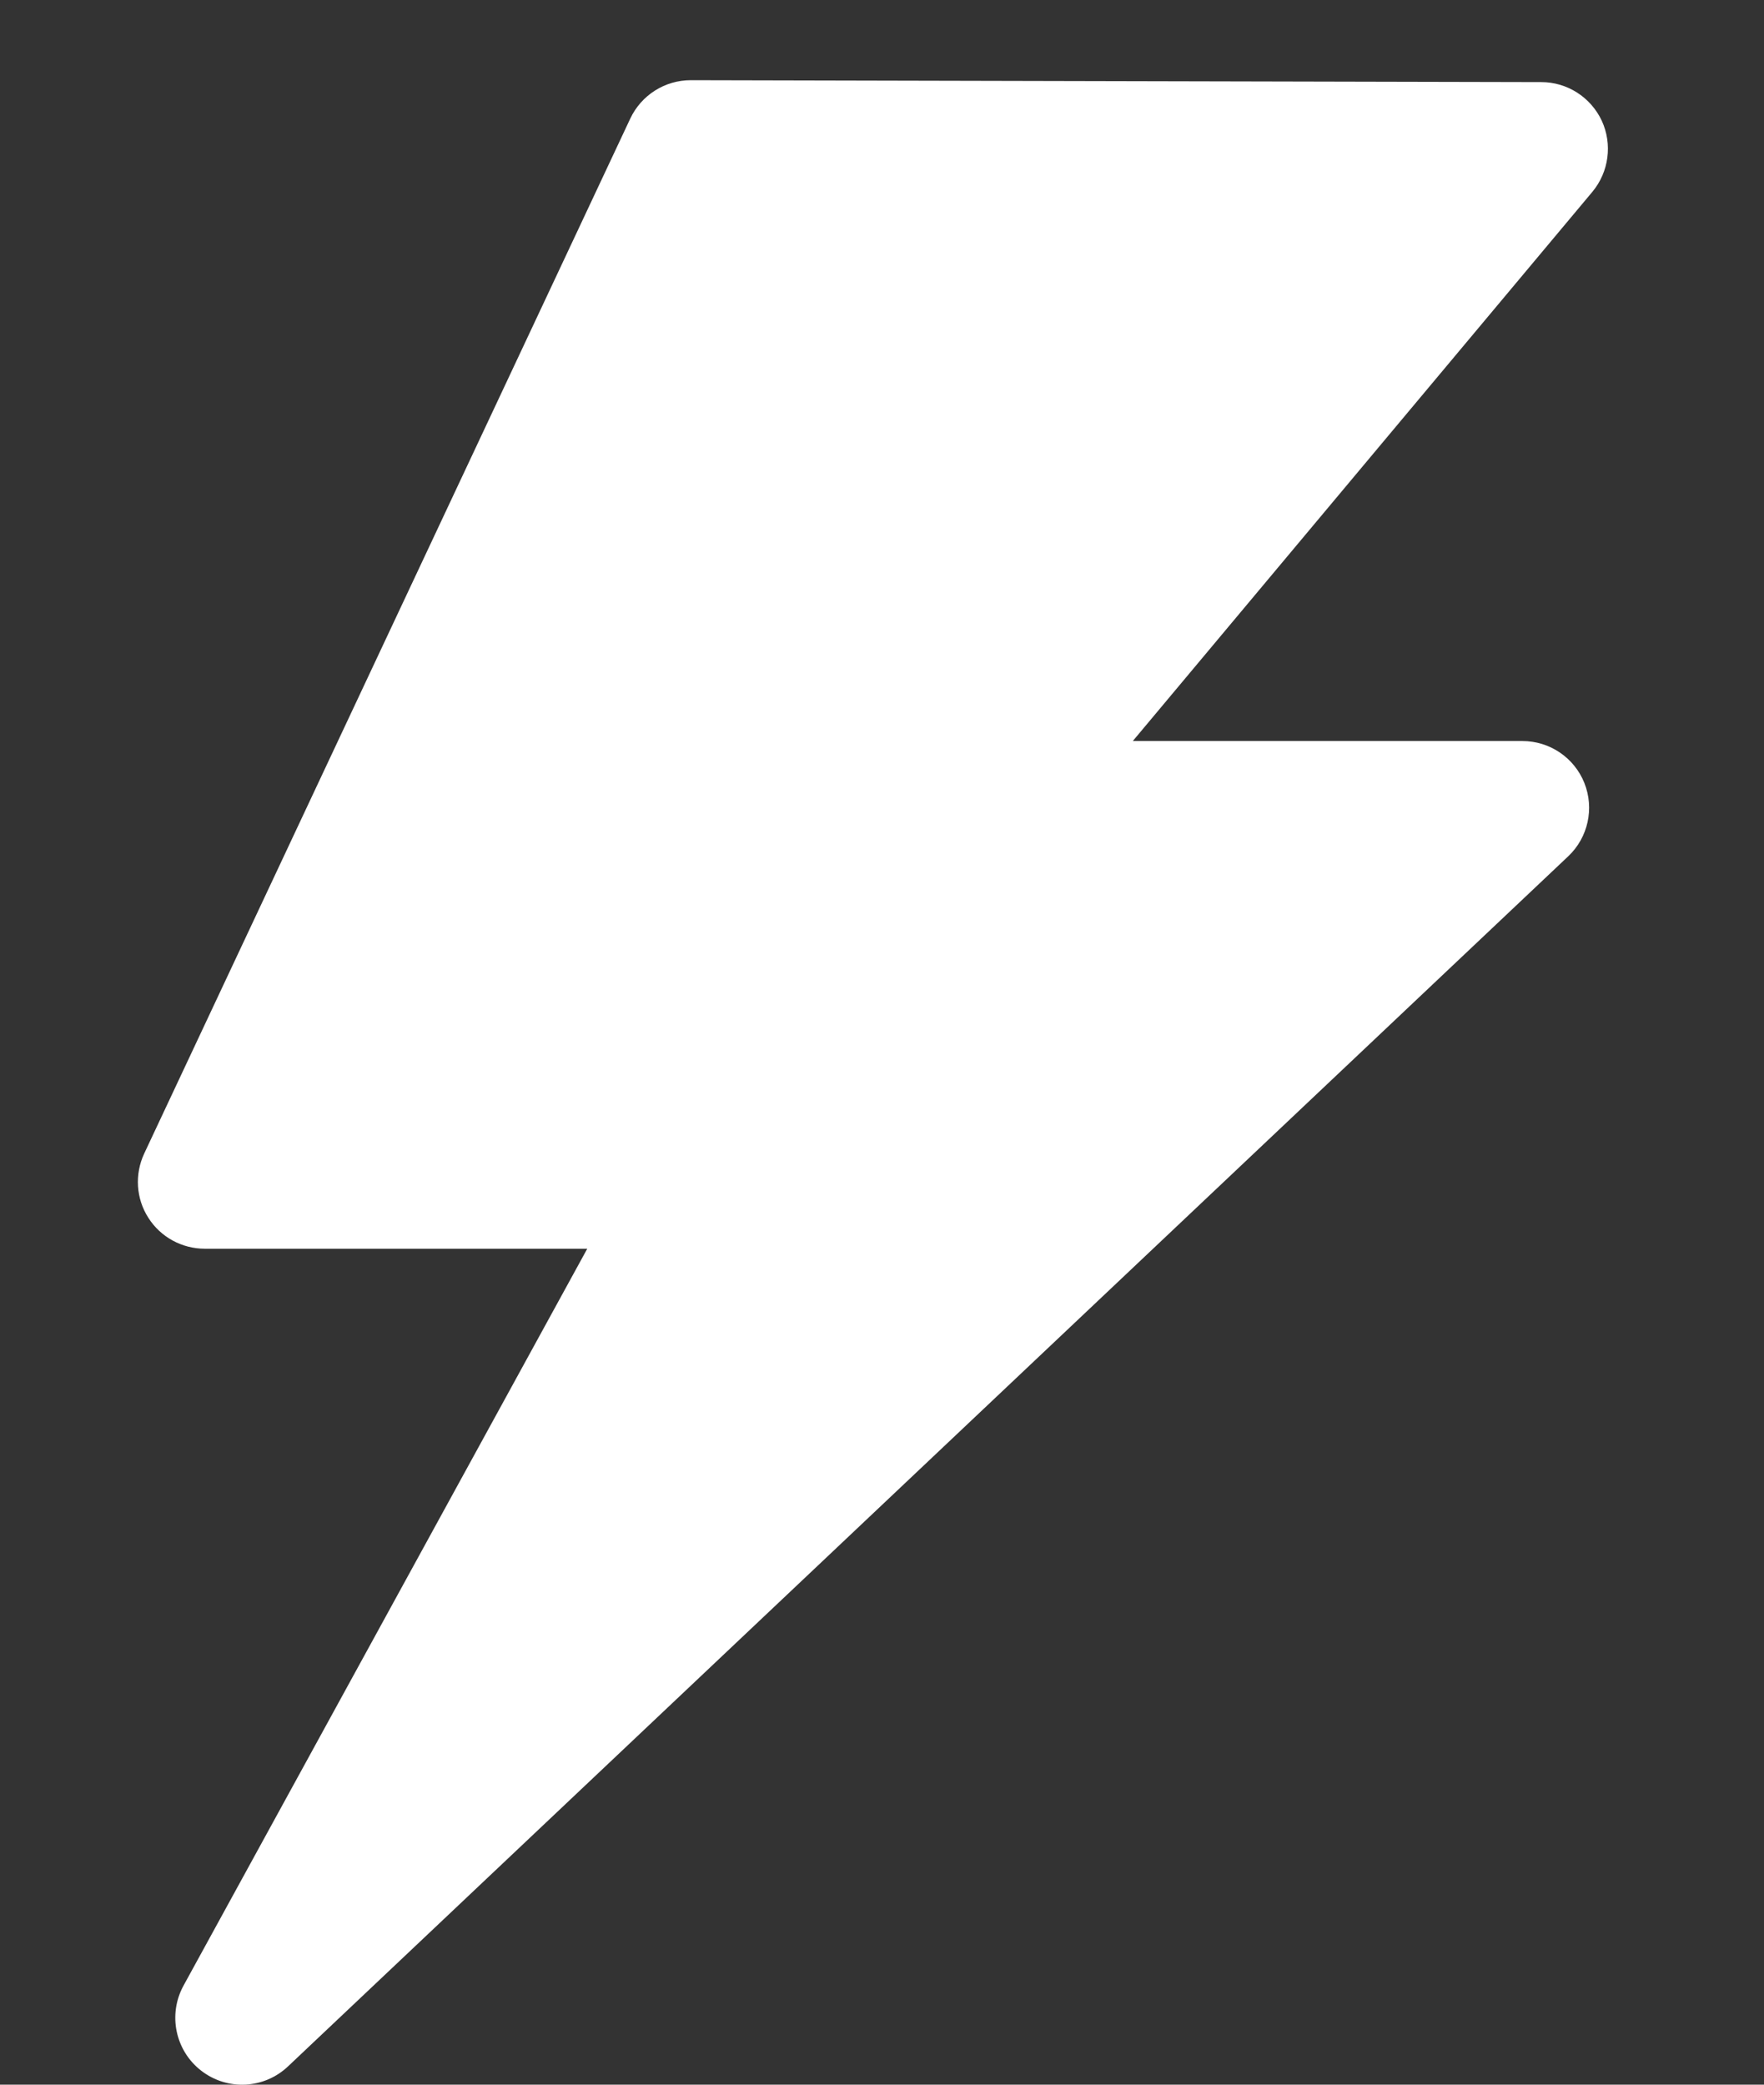 <svg width="11" height="13" viewBox="0 0 11 13" fill="none" xmlns="http://www.w3.org/2000/svg">
<rect x="0" y="0" width="11" height="13" fill="#333333" stroke="none"/>
<path d="M3.93 0.74C3.999 0.593 4.146 0.5 4.308 0.5L9.611 0.512C9.773 0.512 9.919 0.606 9.988 0.752C10.056 0.899 10.033 1.072 9.93 1.196L7.064 4.621H9.493C9.664 4.621 9.817 4.725 9.88 4.883C9.943 5.042 9.903 5.223 9.779 5.34L1.796 12.886C1.647 13.027 1.418 13.039 1.255 12.913C1.093 12.788 1.046 12.563 1.144 12.383L3.662 7.787H1.277C1.134 7.787 1.001 7.714 0.925 7.594C0.848 7.474 0.839 7.323 0.899 7.194L3.93 0.74Z" fill="white"/>
</svg>
